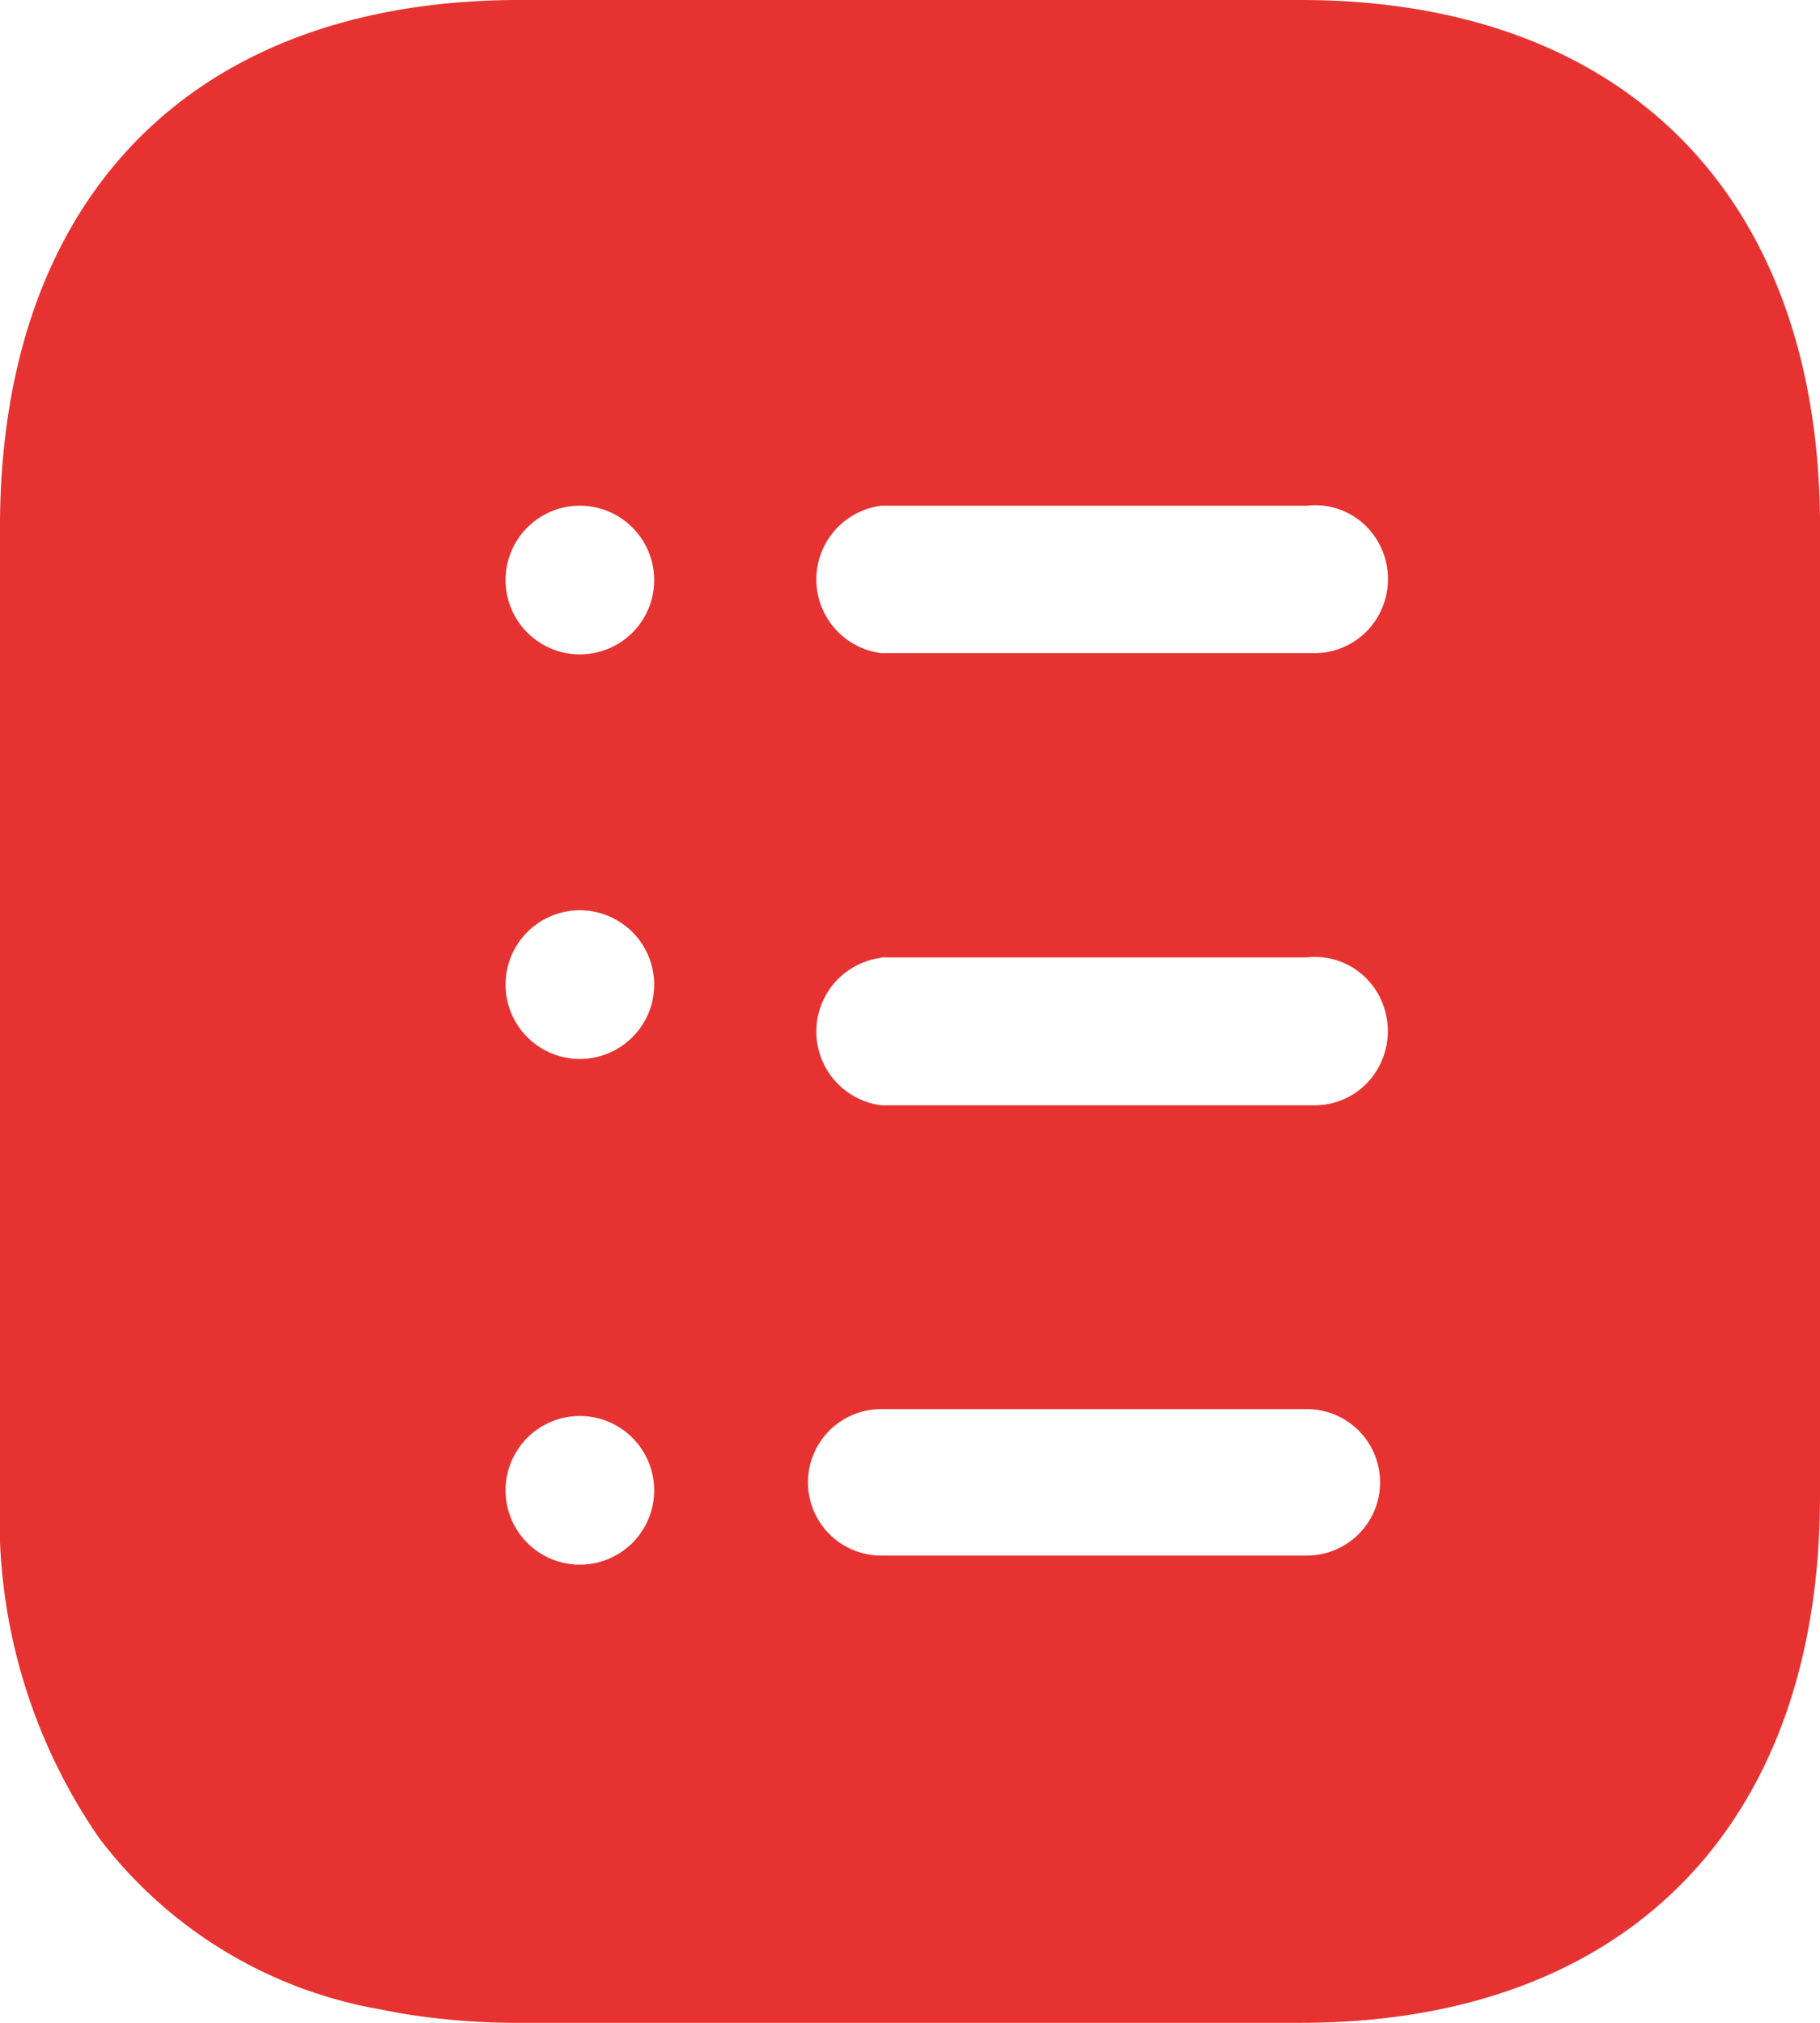 <svg xmlns="http://www.w3.org/2000/svg" width="18" height="20" viewBox="0 0 18 20">
  <g id="Document" transform="translate(0)">
    <path id="Combined_Shape" data-name="Combined Shape" d="M12.863,20H5.138a6.941,6.941,0,0,1-1.171-.094l-.218-.041A4.447,4.447,0,0,1,.985,18.179,5.547,5.547,0,0,1,0,14.791V5.209a7.43,7.43,0,0,1,.06-.96C.41,1.549,2.261,0,5.138,0h7.725C16.05,0,17.97,1.918,18,5.132v9.659C18,18.052,16.08,20,12.863,20ZM5.736,14a.735.735,0,1,0,.734.734A.736.736,0,0,0,5.736,14Zm2.979-.068a.724.724,0,0,0,0,1.448h4.21a.724.724,0,0,0,0-1.448Zm0-4.462a.735.735,0,0,0,0,1.458h4.21c.03,0,.054,0,.077,0a.718.718,0,0,0,.614-.344.745.745,0,0,0,0-.779.715.715,0,0,0-.691-.339H8.715ZM5.736,9a.735.735,0,1,0,.734.735A.736.736,0,0,0,5.736,9Zm0-4a.735.735,0,1,0,.734.734A.736.736,0,0,0,5.736,5ZM8.715,5a.735.735,0,0,0,0,1.458h4.21c.033,0,.057,0,.078,0a.725.725,0,0,0,.613-.343.739.739,0,0,0,0-.78A.715.715,0,0,0,12.925,5H8.715Z" transform="translate(0)" fill="#e63331"/>
  </g>
</svg>

